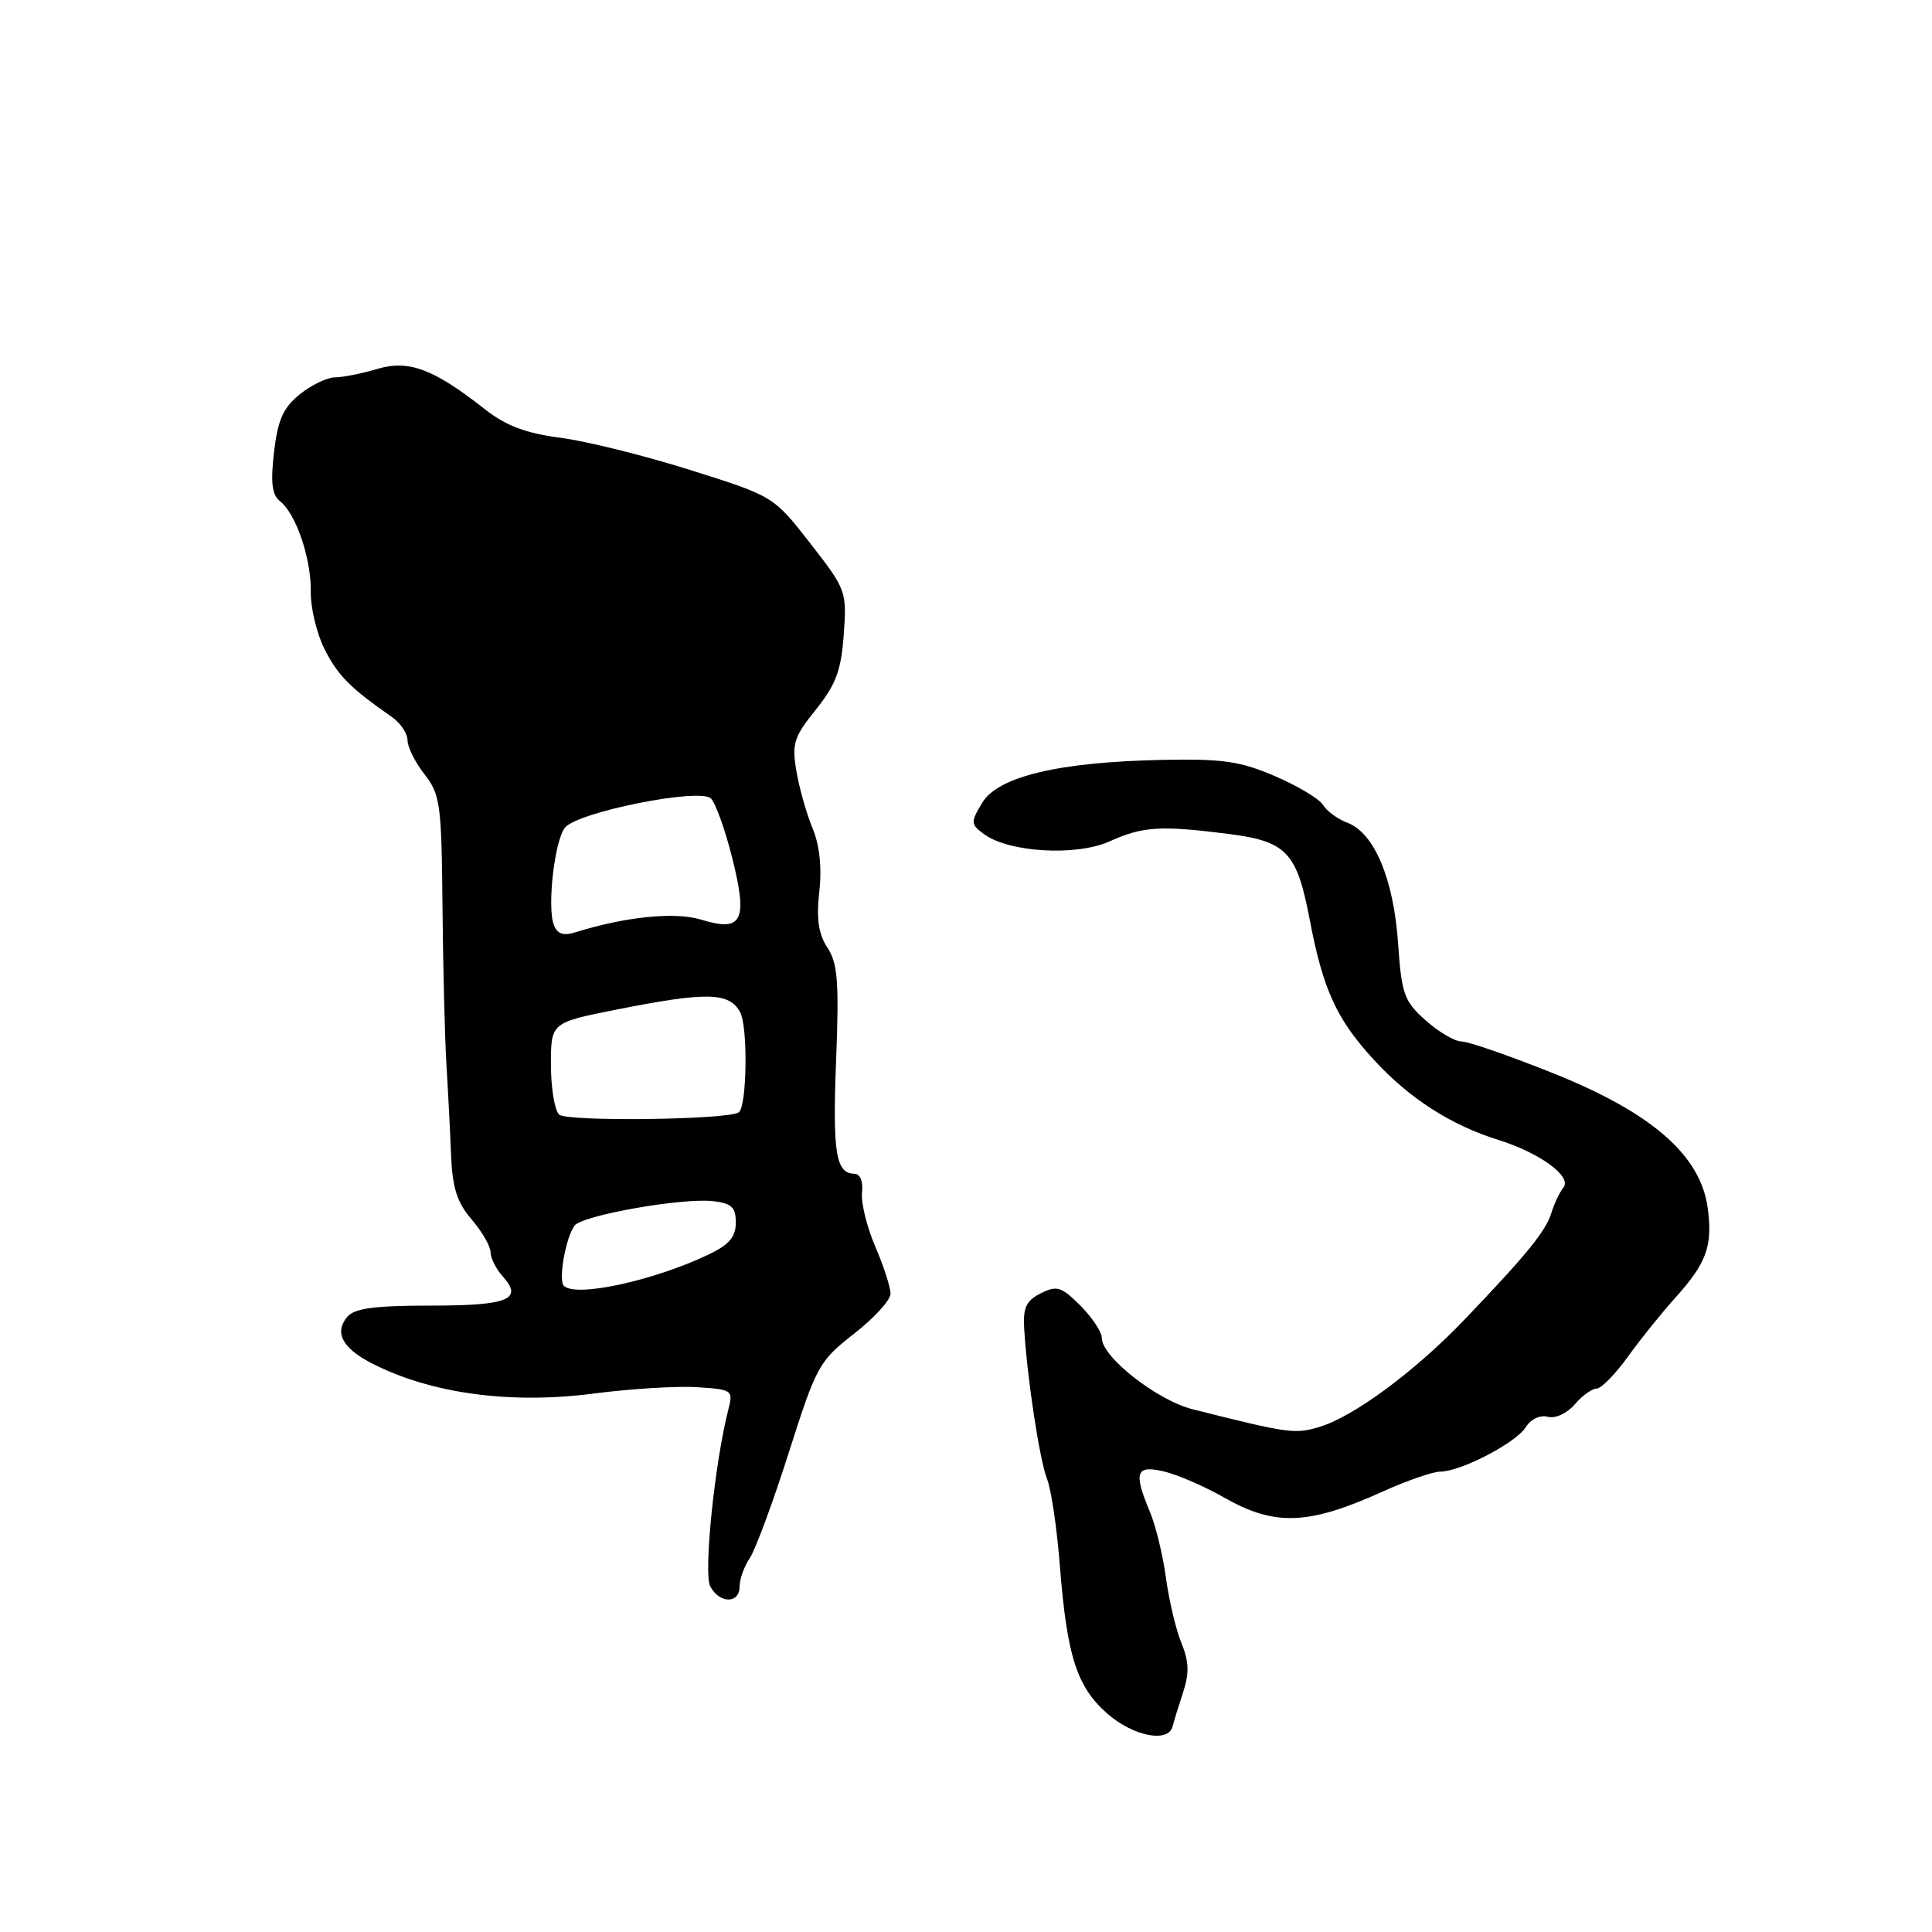 <?xml version="1.0" encoding="UTF-8" standalone="no"?>
<!DOCTYPE svg PUBLIC "-//W3C//DTD SVG 1.1//EN" "http://www.w3.org/Graphics/SVG/1.1/DTD/svg11.dtd" >
<svg xmlns="http://www.w3.org/2000/svg" xmlns:xlink="http://www.w3.org/1999/xlink" version="1.1" viewBox="0 0 256 256">
 <g >
 <path fill="currentColor"
d=" M 155.38 228.75 C 155.55 228.06 156.18 226.02 156.78 224.20 C 157.60 221.71 157.54 220.14 156.54 217.70 C 155.82 215.94 154.90 212.07 154.50 209.10 C 154.10 206.13 153.15 202.20 152.39 200.38 C 150.16 195.06 150.50 194.09 154.25 194.98 C 156.04 195.41 159.60 196.95 162.16 198.41 C 168.92 202.27 173.37 202.10 183.28 197.61 C 186.46 196.18 189.86 195.00 190.84 195.00 C 193.54 195.00 200.87 191.19 202.17 189.11 C 202.83 188.05 204.06 187.46 205.08 187.73 C 206.09 188.00 207.62 187.29 208.65 186.10 C 209.64 184.94 210.94 184.00 211.55 184.00 C 212.16 184.00 214.04 182.09 215.72 179.75 C 217.40 177.41 220.21 173.93 221.95 172.00 C 226.14 167.36 226.96 165.10 226.28 160.06 C 225.35 153.10 218.88 147.45 205.90 142.25 C 200.07 139.91 194.56 138.00 193.66 138.00 C 192.77 138.00 190.62 136.74 188.90 135.20 C 186.04 132.65 185.72 131.73 185.25 124.95 C 184.66 116.45 182.10 110.37 178.54 109.02 C 177.23 108.52 175.79 107.47 175.33 106.68 C 174.87 105.89 172.03 104.18 169.00 102.87 C 164.34 100.86 162.06 100.53 154.00 100.69 C 140.28 100.97 132.24 102.89 130.15 106.37 C 128.59 108.97 128.61 109.21 130.36 110.51 C 133.67 112.96 142.62 113.48 147.04 111.48 C 151.43 109.50 153.75 109.36 162.72 110.49 C 170.47 111.47 171.83 112.90 173.53 121.78 C 175.31 131.17 177.10 135.07 182.12 140.51 C 186.76 145.55 192.25 149.08 198.50 151.03 C 204.03 152.76 208.33 155.89 207.16 157.35 C 206.66 157.98 205.94 159.49 205.57 160.71 C 204.82 163.14 202.31 166.23 194.00 174.91 C 187.45 181.75 179.32 187.75 174.78 189.09 C 171.55 190.05 170.78 189.94 158.05 186.74 C 153.35 185.57 146.00 179.81 146.00 177.31 C 146.00 176.50 144.72 174.57 143.16 173.00 C 140.63 170.48 140.04 170.30 137.91 171.37 C 135.98 172.34 135.54 173.28 135.71 176.04 C 136.10 182.61 137.76 193.51 138.75 196.00 C 139.29 197.38 140.06 202.55 140.44 207.50 C 141.38 219.45 142.68 223.51 146.71 227.05 C 150.15 230.07 154.81 230.99 155.38 228.75 Z  M 98.00 210.22 C 98.00 209.24 98.60 207.56 99.34 206.47 C 100.08 205.39 102.41 199.10 104.51 192.50 C 108.18 180.98 108.52 180.35 113.16 176.73 C 115.82 174.66 118.00 172.27 118.00 171.42 C 118.00 170.57 117.09 167.75 115.97 165.16 C 114.86 162.57 114.07 159.34 114.22 158.00 C 114.39 156.54 113.98 155.54 113.21 155.53 C 110.75 155.48 110.31 152.80 110.79 140.47 C 111.19 130.13 111.00 127.64 109.64 125.57 C 108.45 123.76 108.16 121.76 108.56 118.15 C 108.92 114.95 108.60 111.99 107.67 109.75 C 106.88 107.85 105.91 104.45 105.53 102.19 C 104.91 98.53 105.19 97.65 108.11 94.02 C 110.76 90.71 111.46 88.85 111.80 84.09 C 112.22 78.35 112.12 78.10 107.36 71.99 C 102.50 65.76 102.50 65.76 91.50 62.29 C 85.45 60.38 77.70 58.45 74.27 58.01 C 69.68 57.41 67.05 56.42 64.27 54.24 C 57.43 48.86 54.16 47.64 49.97 48.89 C 47.93 49.50 45.42 50.00 44.38 50.00 C 43.35 50.01 41.25 51.02 39.72 52.25 C 37.52 54.03 36.81 55.63 36.31 59.90 C 35.84 63.94 36.04 65.58 37.09 66.40 C 39.22 68.06 41.25 74.02 41.18 78.41 C 41.15 80.56 41.98 84.01 43.03 86.07 C 44.81 89.55 46.44 91.19 51.88 94.97 C 53.05 95.78 54.00 97.18 54.00 98.09 C 54.00 98.99 55.01 101.02 56.25 102.60 C 58.33 105.26 58.51 106.56 58.63 119.99 C 58.70 127.97 58.94 137.43 59.15 141.00 C 59.37 144.57 59.65 150.02 59.77 153.09 C 59.95 157.41 60.57 159.35 62.50 161.59 C 63.87 163.19 65.00 165.14 65.00 165.92 C 65.00 166.70 65.72 168.14 66.60 169.11 C 69.38 172.18 67.36 173.00 57.06 173.00 C 49.59 173.00 46.95 173.36 46.01 174.49 C 44.28 176.57 45.34 178.61 49.20 180.61 C 57.00 184.65 67.60 186.10 78.68 184.65 C 83.53 184.02 89.68 183.64 92.34 183.81 C 97.06 184.11 97.17 184.19 96.50 186.81 C 94.70 193.84 93.20 208.50 94.11 210.20 C 95.35 212.52 98.00 212.53 98.00 210.22 Z  M 74.72 170.38 C 73.95 169.62 74.97 163.90 76.15 162.39 C 77.22 161.02 90.43 158.69 94.50 159.16 C 96.94 159.44 97.50 159.97 97.50 162.00 C 97.50 163.87 96.62 164.92 94.00 166.18 C 86.69 169.69 76.29 171.96 74.72 170.38 Z  M 74.08 147.68 C 73.48 147.08 73.00 144.10 73.00 141.05 C 73.00 135.50 73.00 135.50 81.82 133.75 C 93.67 131.40 96.65 131.47 98.08 134.14 C 99.11 136.07 98.98 146.42 97.92 147.37 C 96.78 148.38 75.06 148.66 74.08 147.68 Z  M 73.39 122.57 C 72.47 120.19 73.49 111.32 74.87 109.66 C 76.59 107.58 92.76 104.36 94.20 105.80 C 94.82 106.42 96.10 109.98 97.03 113.71 C 99.12 122.04 98.36 123.54 92.88 121.85 C 89.44 120.80 82.88 121.46 76.26 123.53 C 74.66 124.03 73.85 123.76 73.39 122.57 Z "/>
</g>
</svg>